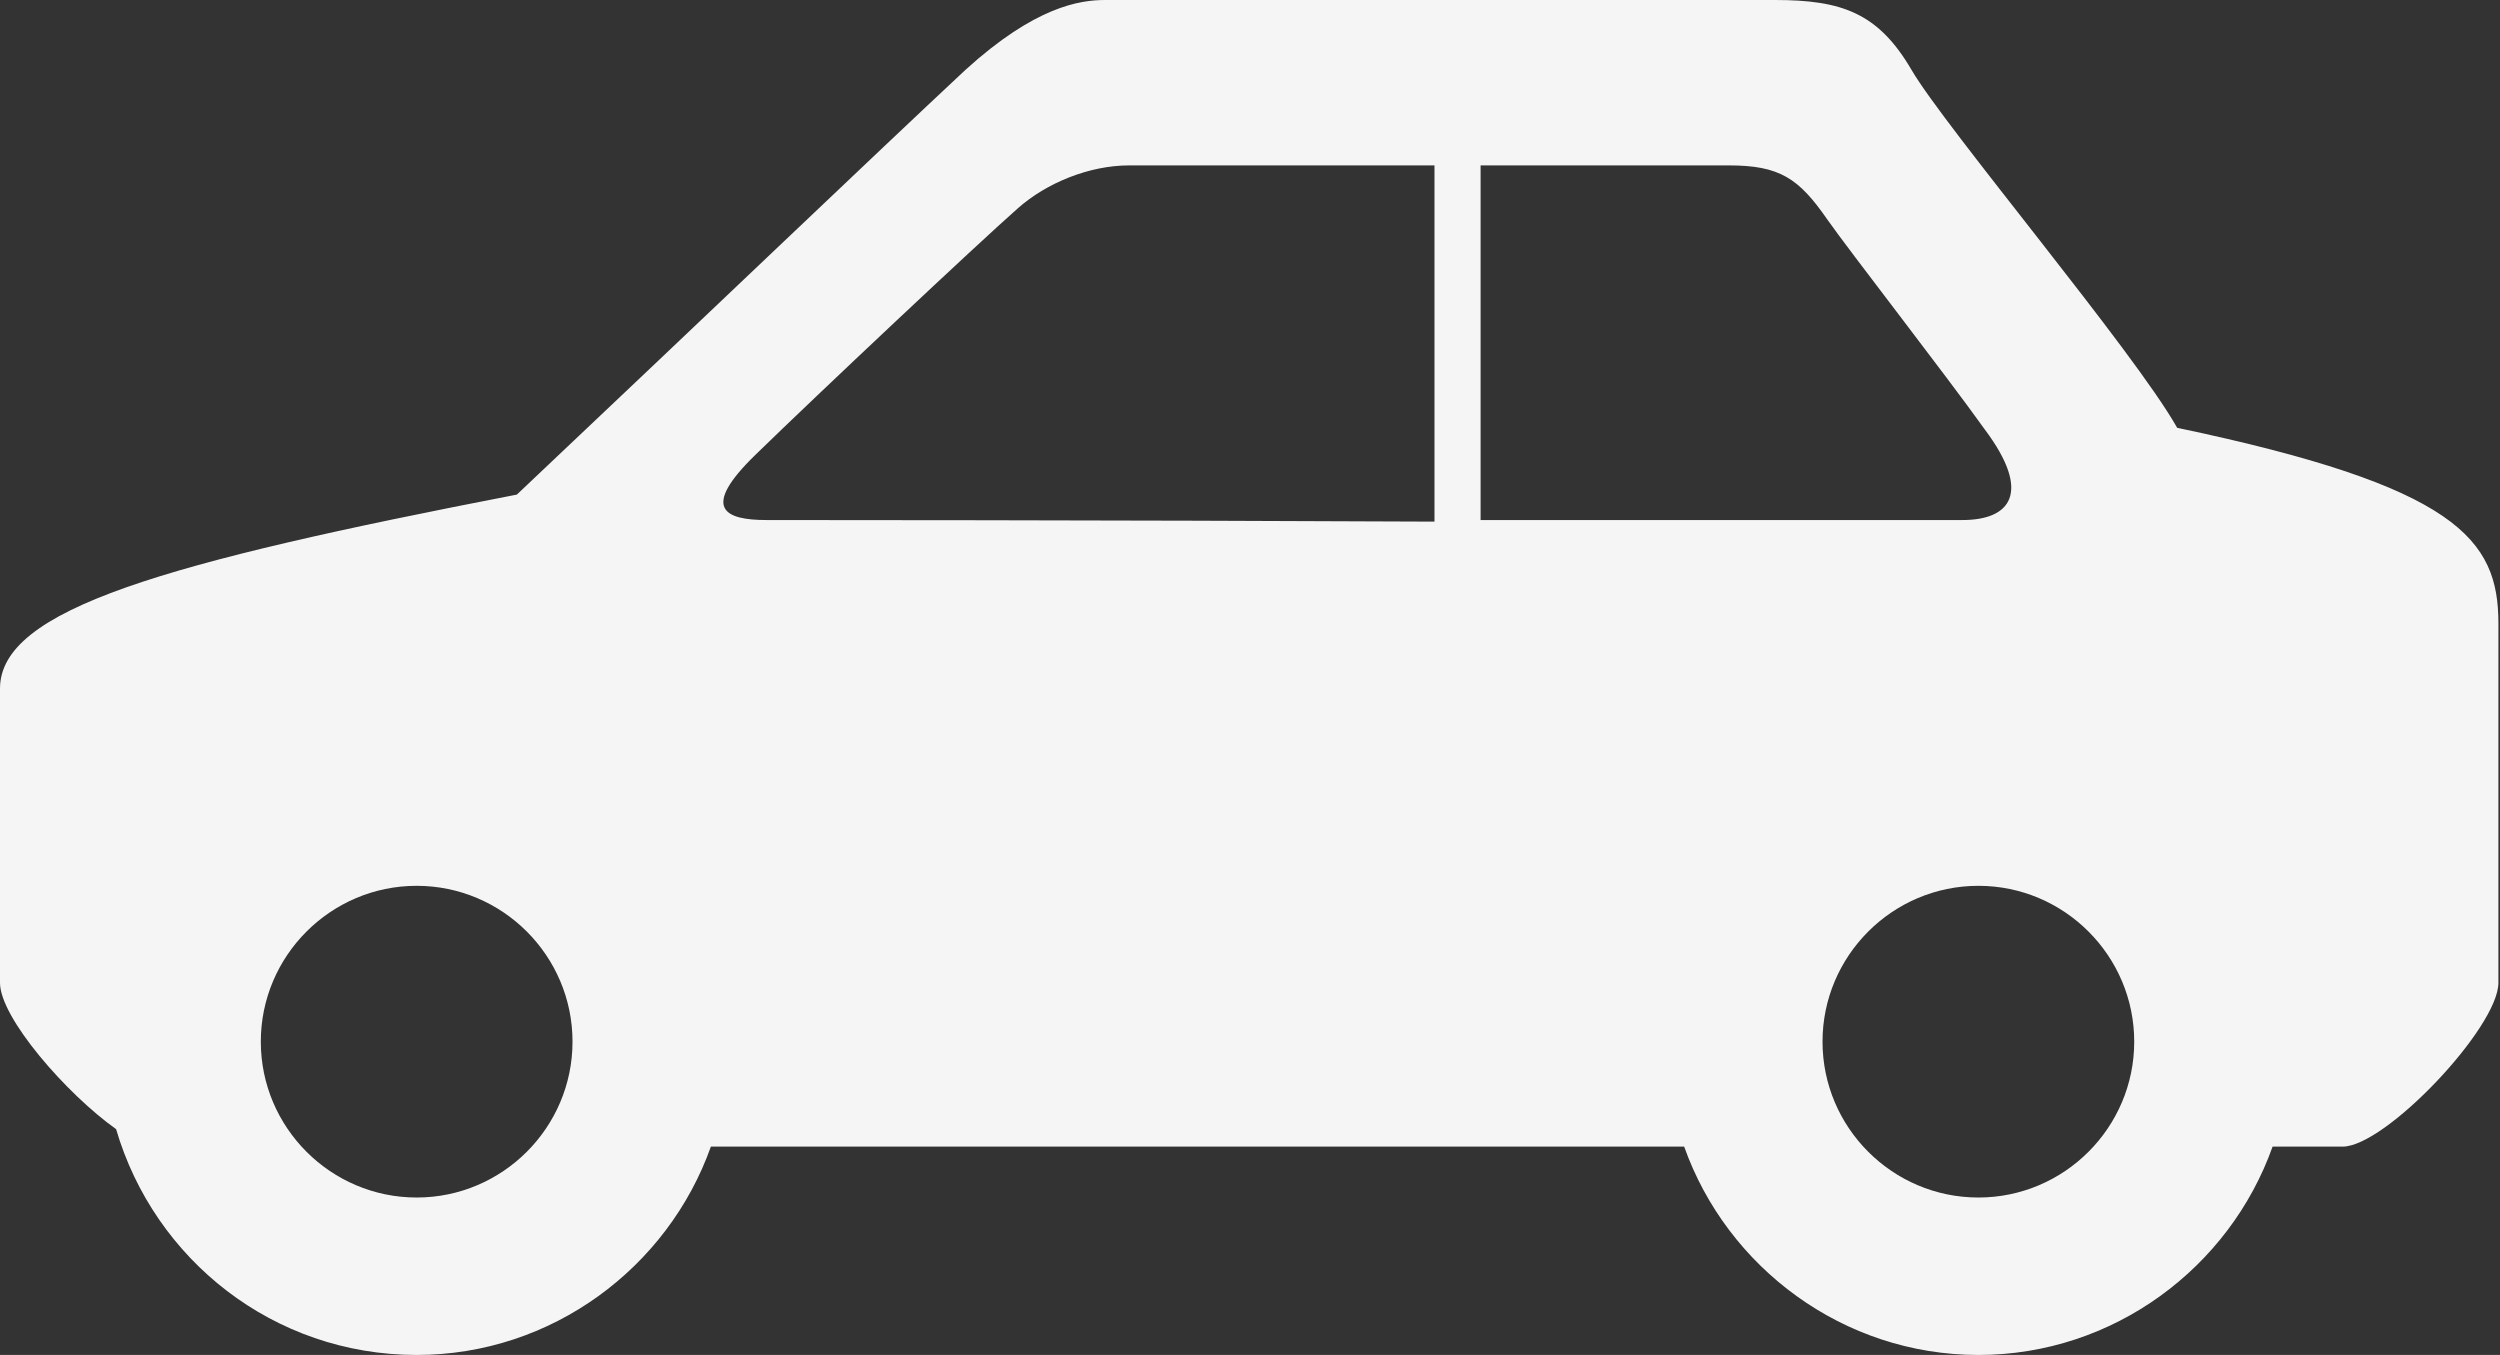 <svg xmlns="http://www.w3.org/2000/svg" viewBox="0 0 15.72 8.52" preserveAspectRatio="xMinYMax"><rect x="0" y="0" width="15.72" height="8.52" fill="#333333" stroke="none"/><path fill="#F5F5F5" d="M0 4.33v1.85c0 .22.42.7.73.92.24.82.99 1.42 1.89 1.42.85 0 1.58-.55 1.85-1.31h6.12c.27.76 1 1.31 1.85 1.31s1.58-.55 1.85-1.31h.44c.27 0 .98-.75.98-1.03V3.92c0-.53-.26-.86-2.02-1.23-.27-.48-1.46-1.89-1.67-2.25-.21-.36-.44-.44-.86-.44H6.95c-.16 0-.44.04-.88.44-.61.57-1.55 1.47-2.82 2.67C1.03 3.54 0 3.83 0 4.33zm12.34-1.06H9.31V1.04h1.56c.32 0 .44.08.62.34.14.2.74.97.99 1.32.3.4.16.57-.14.57zm-.88 3.28c0-.54.44-.98.98-.98s.98.44.98.98-.44.98-.98.98-.98-.44-.98-.98zM4.82 3.27c-.26 0-.42-.07-.07-.41.39-.38 1.4-1.33 1.65-1.55.18-.16.45-.27.7-.27h1.92v2.24c-2.01-.01-4.2-.01-4.2-.01zM1.64 6.55c0-.54.44-.98.98-.98s.98.44.98.98-.44.98-.98.98-.98-.44-.98-.98z"/></svg>